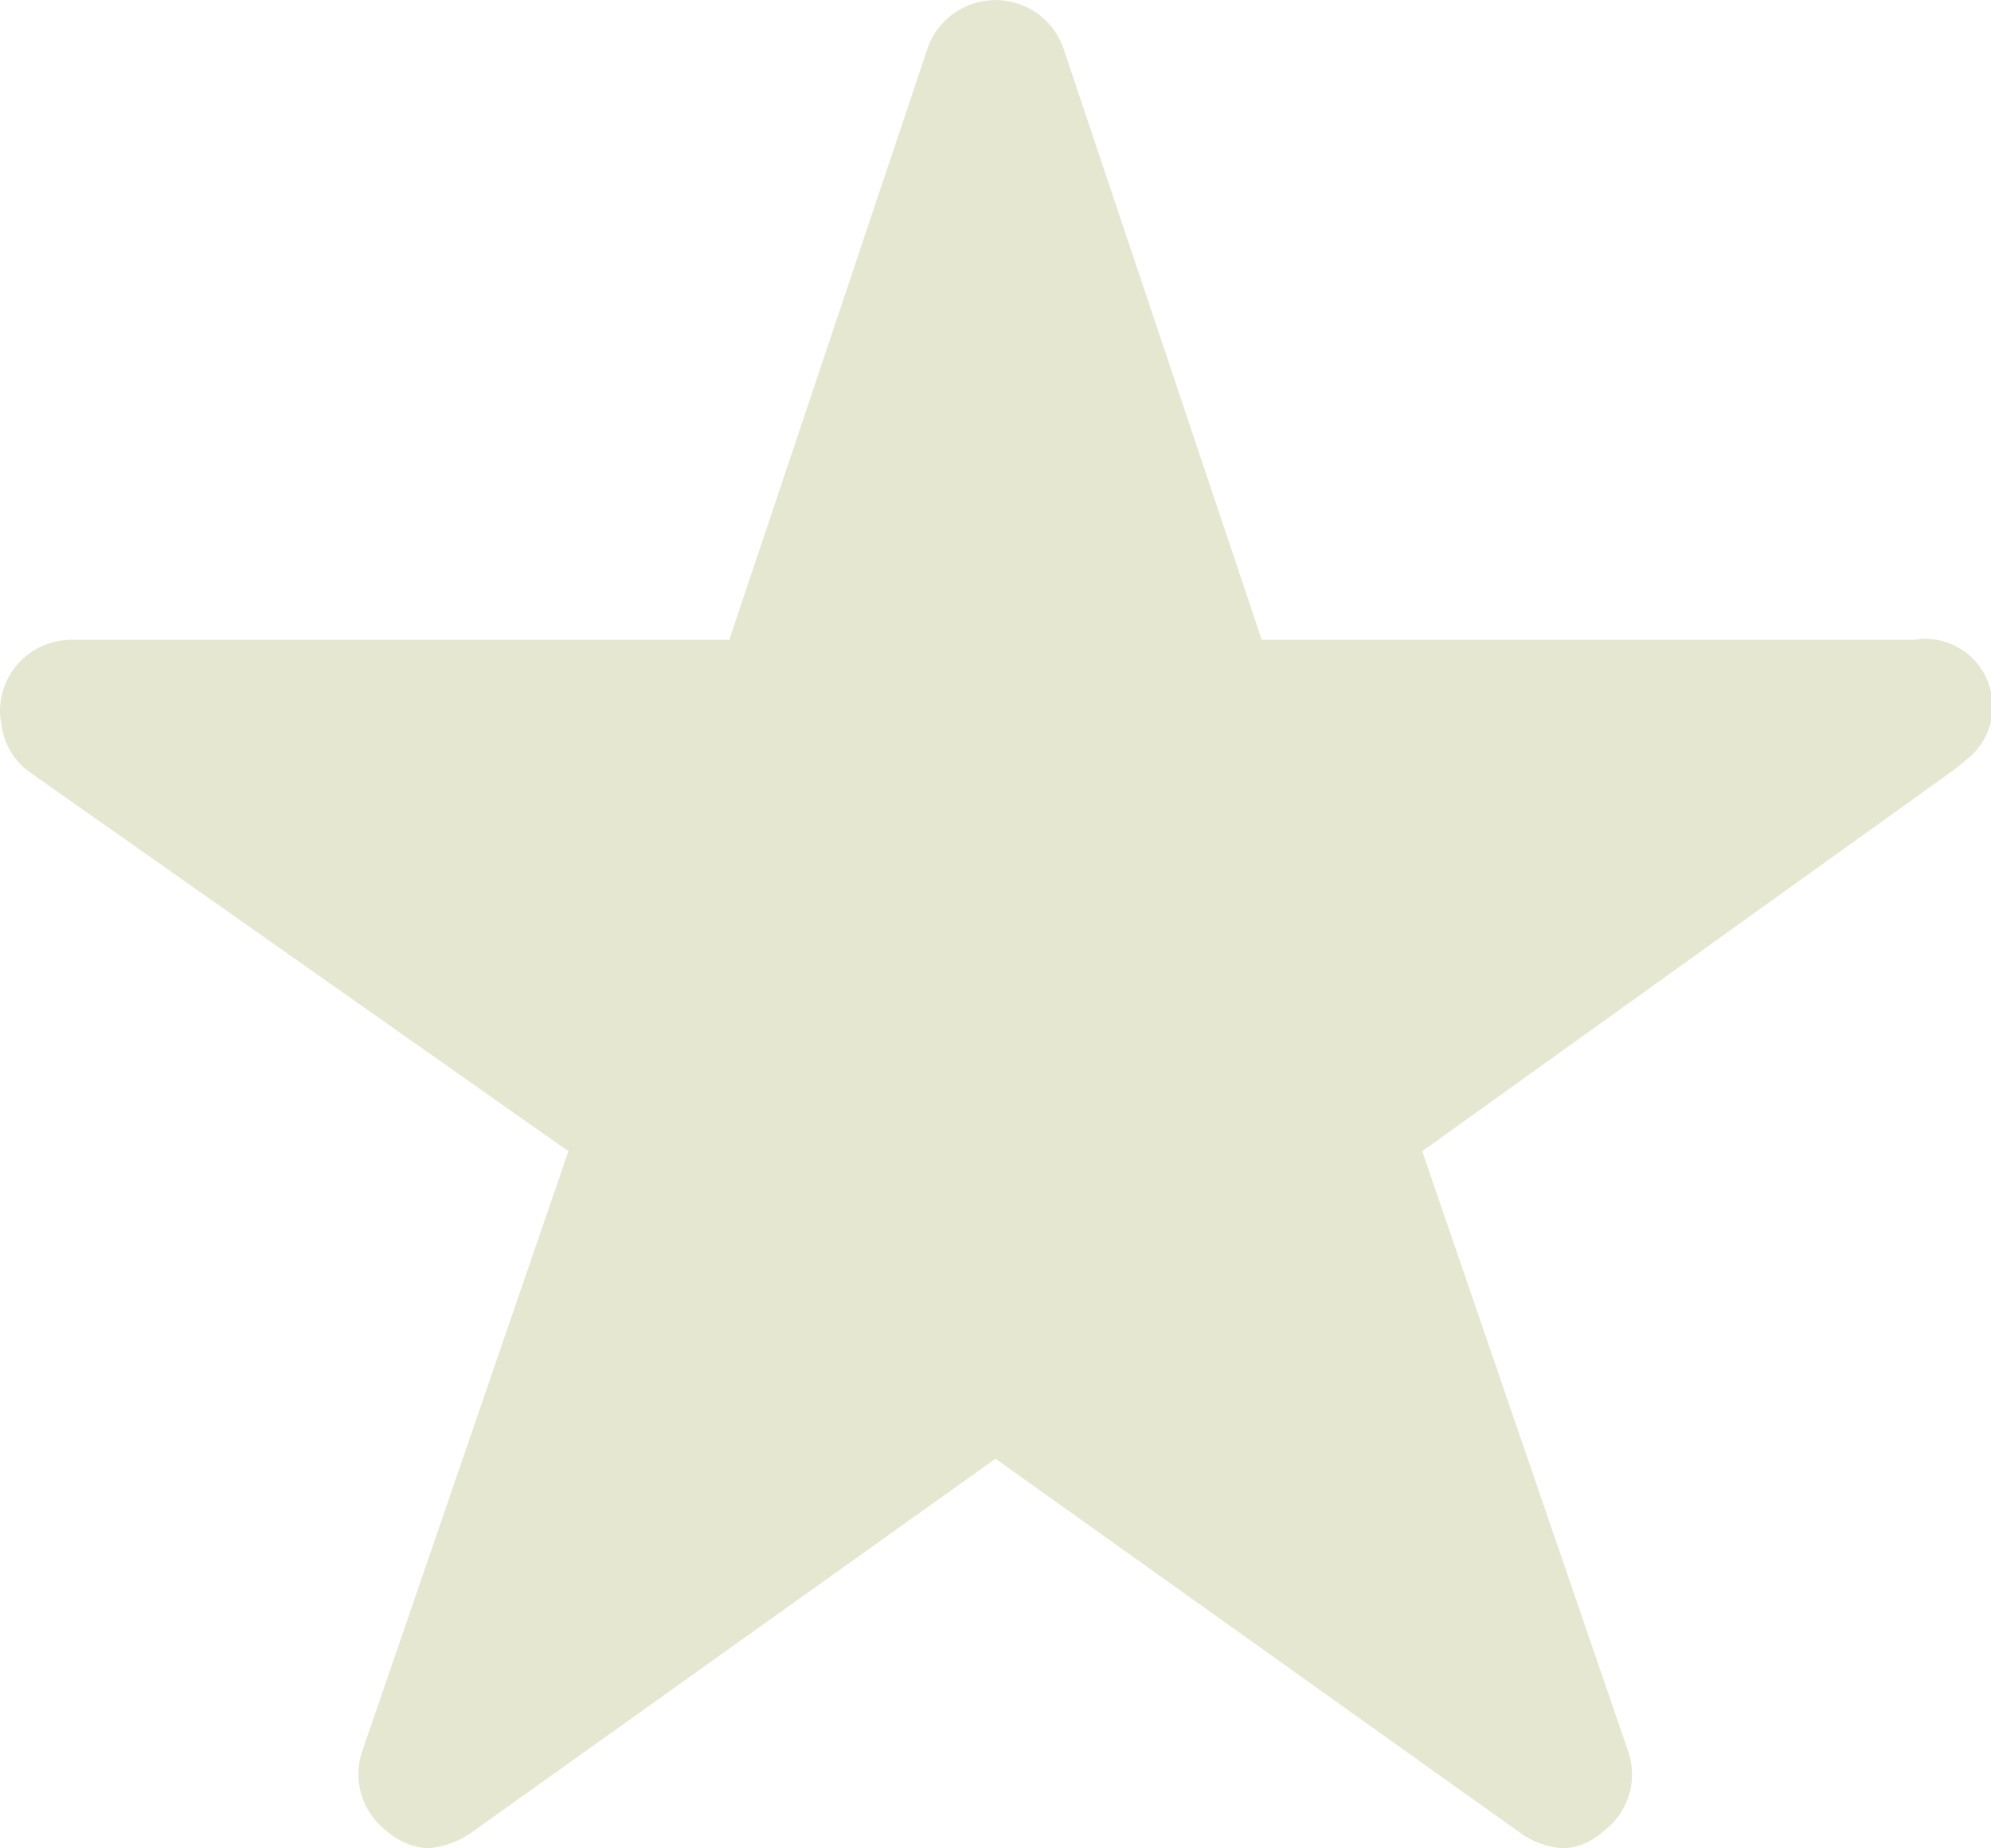 <svg xmlns="http://www.w3.org/2000/svg" width="14.74" height="13.687" viewBox="0 0 14.74 13.687">
  <path id="Icon_ionic-ios-star" data-name="Icon ionic-ios-star" d="M16.431,8.113h-4.84L10.12,3.724a.533.533,0,0,0-1,0L7.649,8.113H2.776a.528.528,0,0,0-.526.526.387.387,0,0,0,.01.089.506.506,0,0,0,.22.372l3.978,2.8L4.932,16.342a.528.528,0,0,0,.181.592.509.509,0,0,0,.3.128.645.645,0,0,0,.329-.118L9.62,14.177,13.5,16.944a.617.617,0,0,0,.329.118.473.473,0,0,0,.293-.128.522.522,0,0,0,.181-.592L12.779,11.9l3.945-2.83.1-.082a.5.5,0,0,0-.388-.878Z" transform="translate(-2.25 -3.375)" fill="#e6e7d0"/>
</svg>
